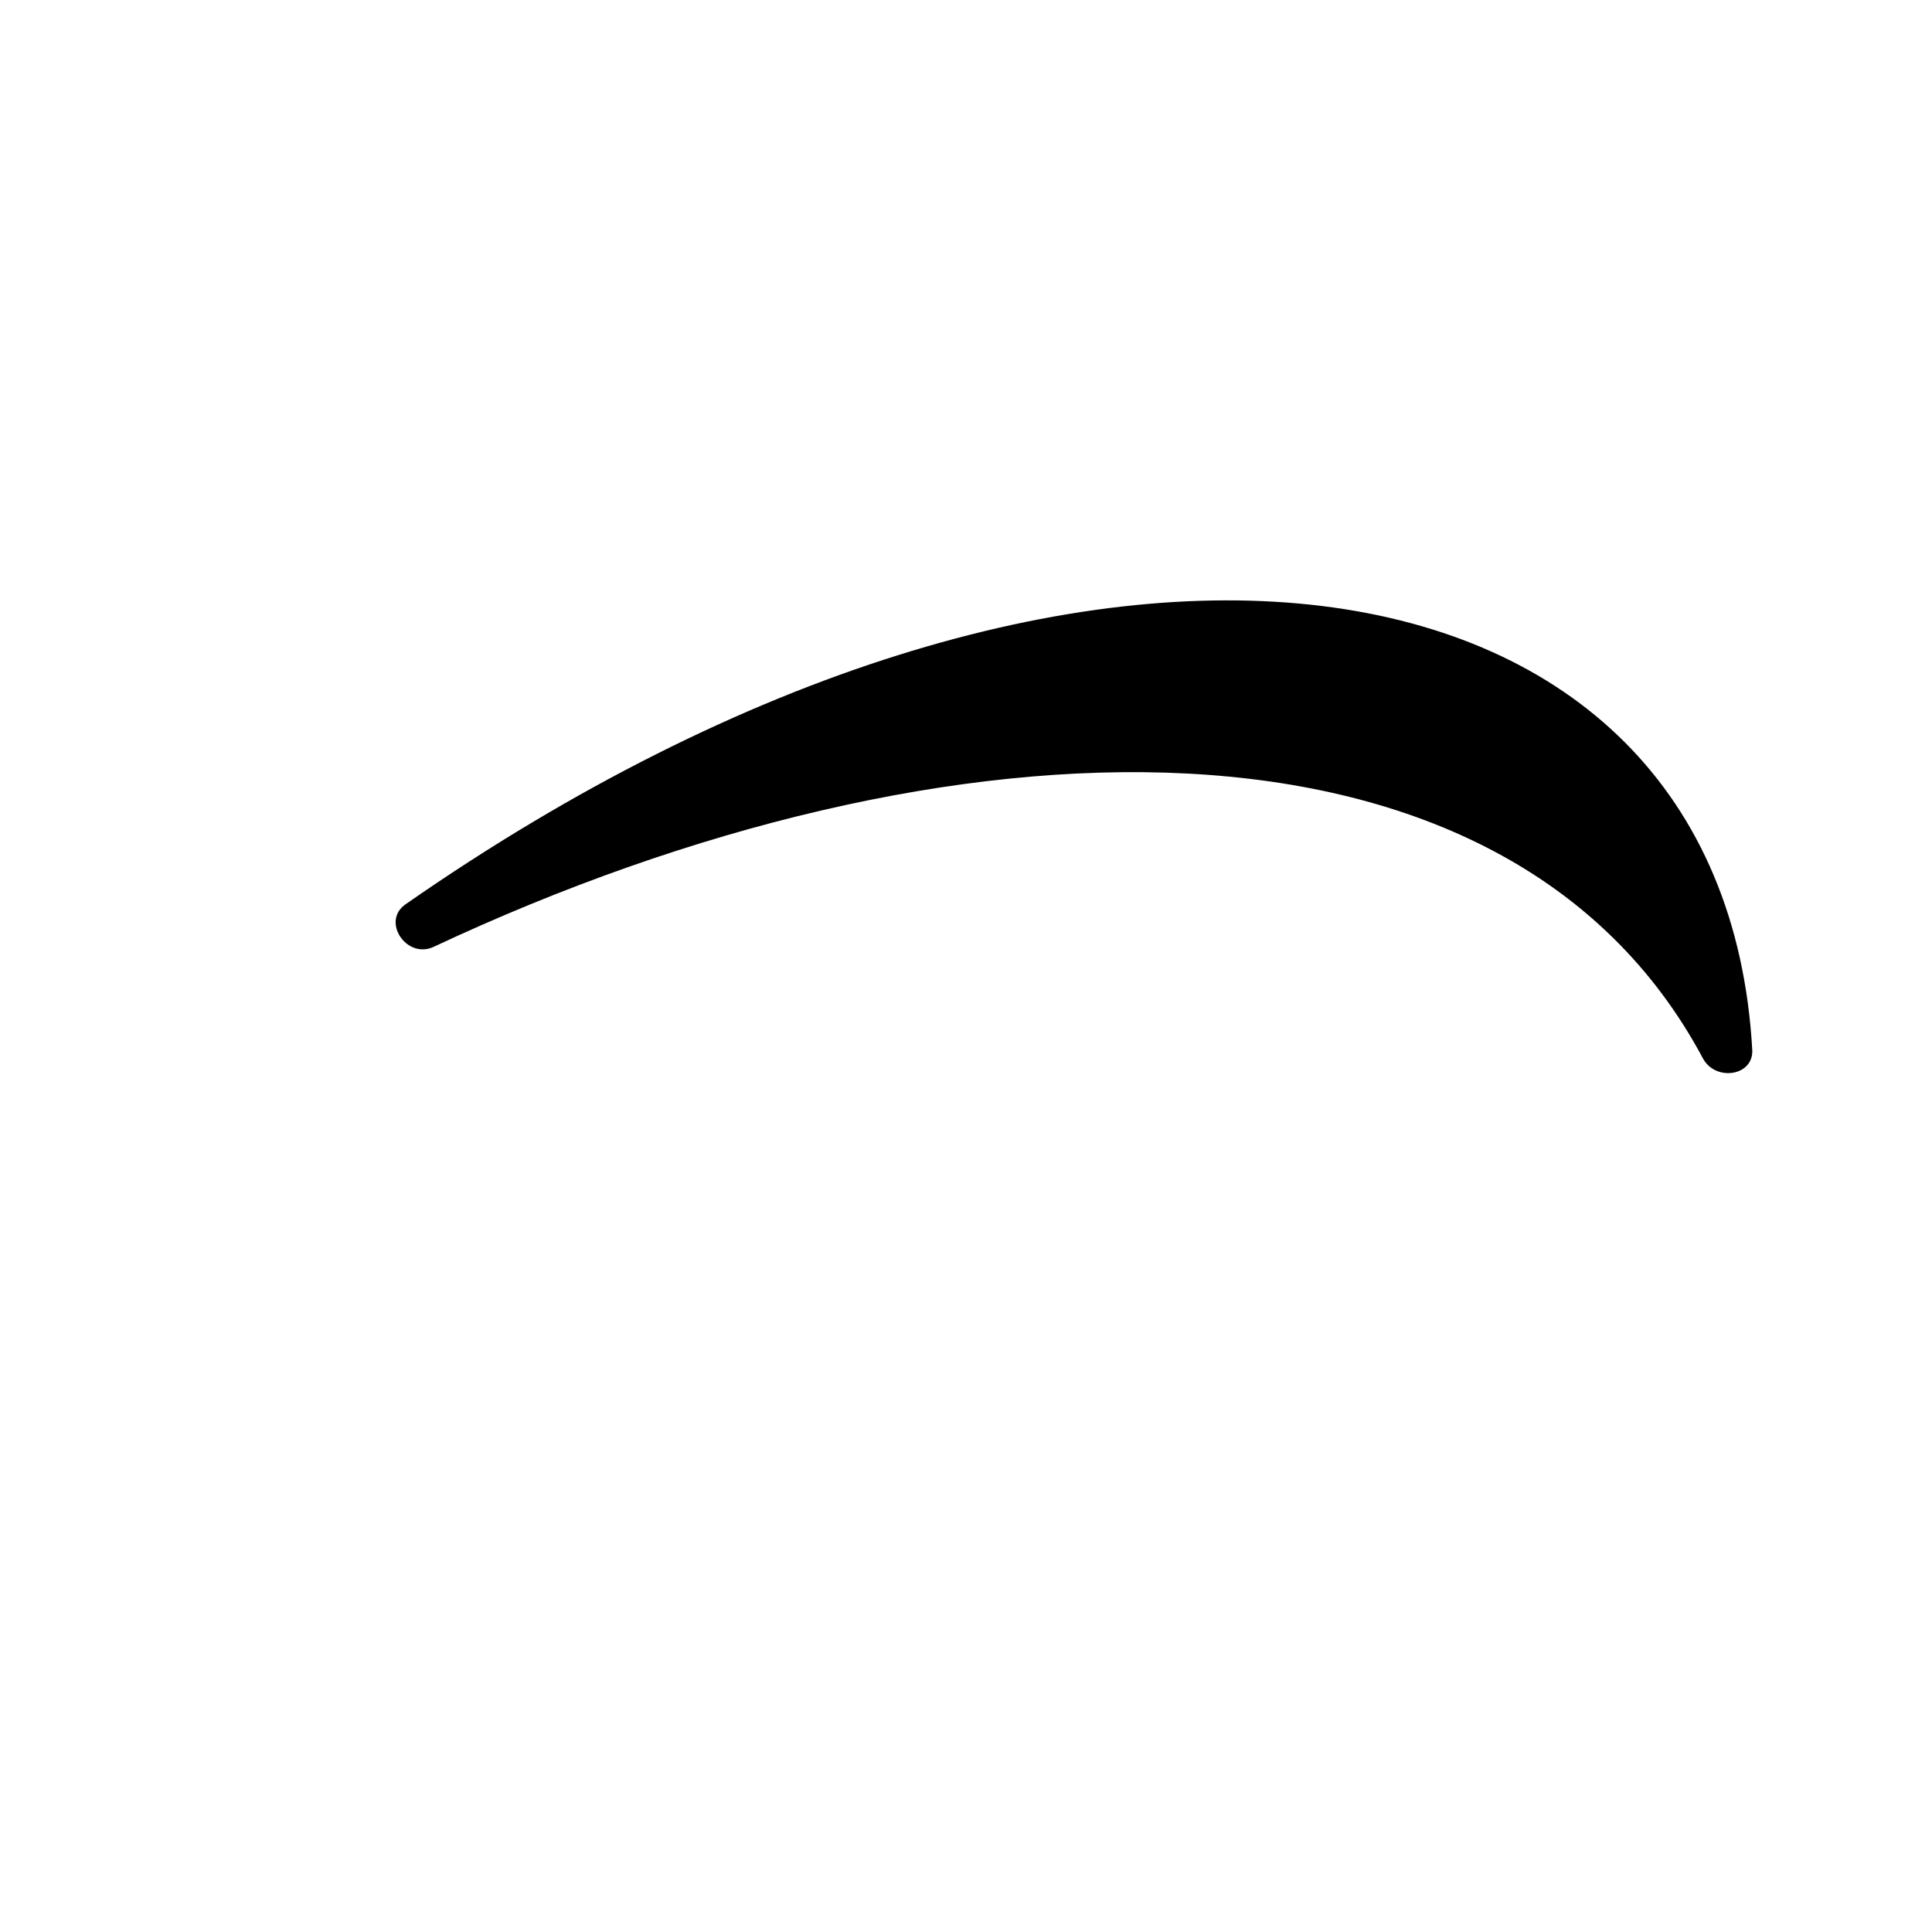 <svg width="24" height="24" viewBox="0 0 24 24" fill="none" xmlns="http://www.w3.org/2000/svg">
<path d="M5.387 11.762C5.052 11.919 4.733 11.446 5.037 11.234C13.458 5.374 21.404 6.61 21.767 13.04C21.786 13.369 21.309 13.438 21.154 13.147C18.704 8.56 11.783 8.762 5.387 11.762Z" fill="currentColor"/>
</svg>
